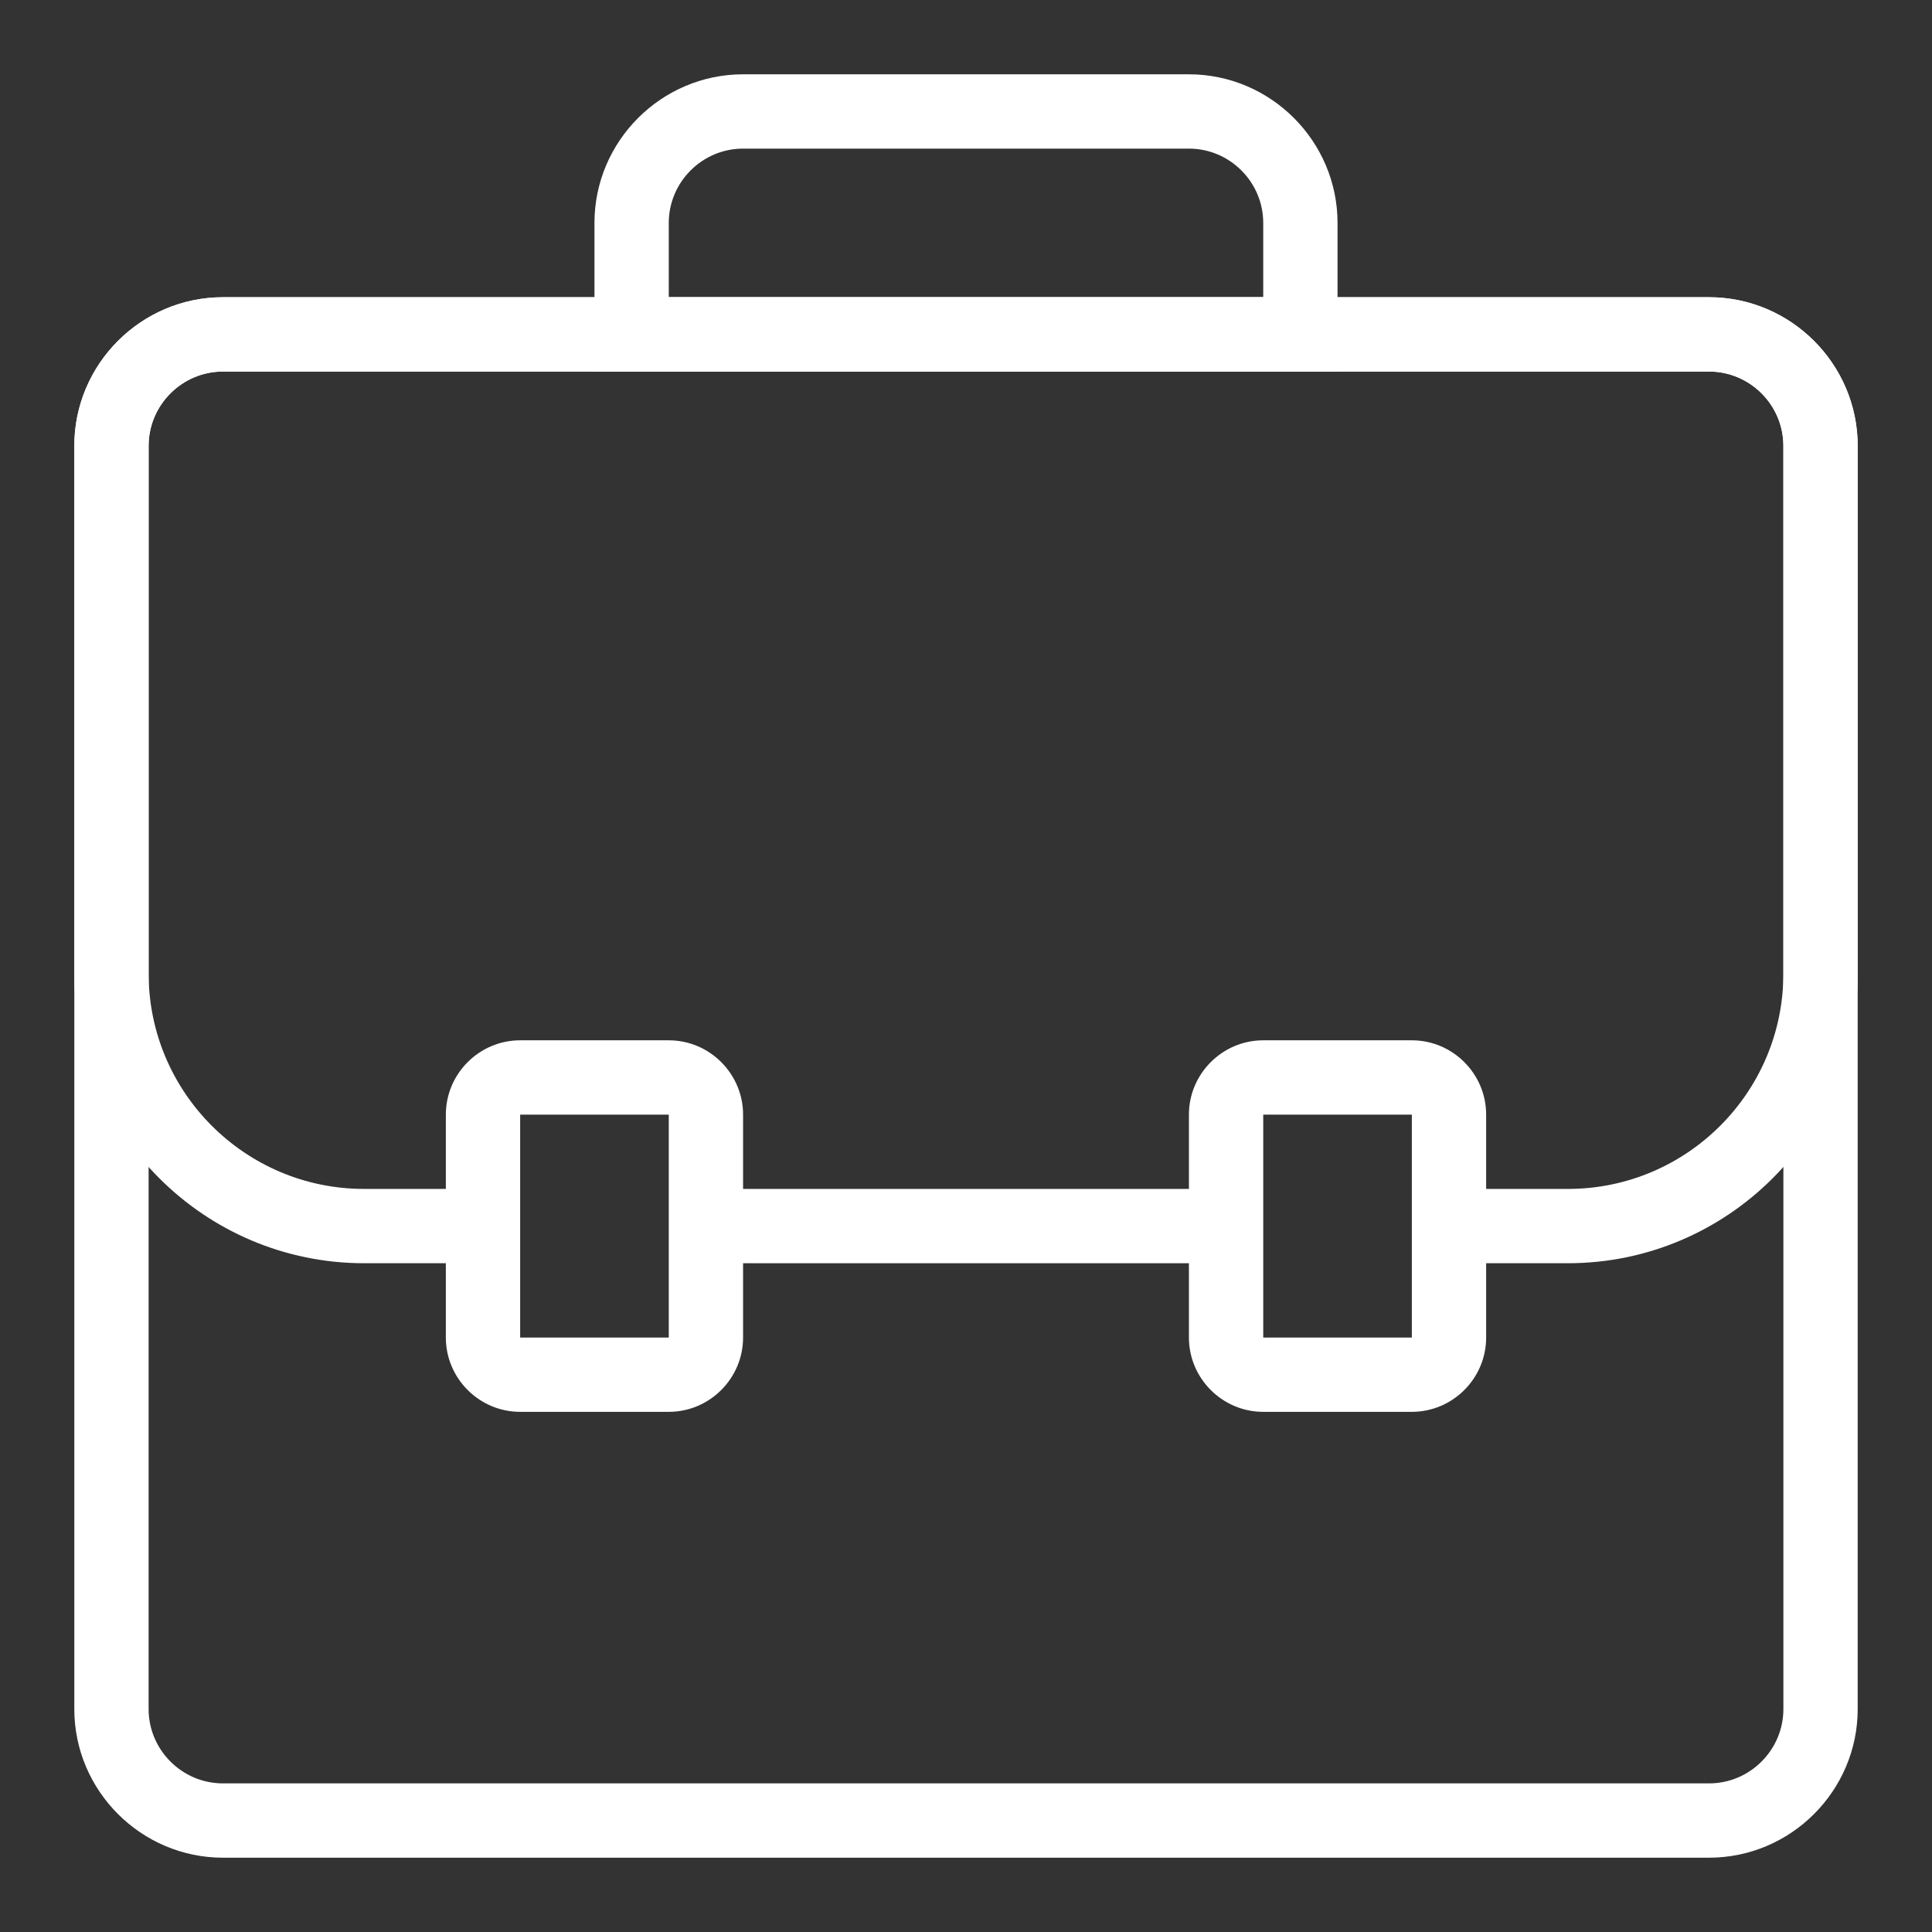 <?xml version="1.0" encoding="utf-8"?>
<!-- Generator: Adobe Illustrator 22.0.1, SVG Export Plug-In . SVG Version: 6.00 Build 0)  -->
<svg version="1.1" id="Layer_1" xmlns="http://www.w3.org/2000/svg" xmlns:xlink="http://www.w3.org/1999/xlink" x="0px" y="0px"
	 viewBox="0 0 52 52" style="enable-background:new 0 0 52 52;" xml:space="preserve">
<rect x="0" y="0" width="52" height="52" fill="#333333" stroke="none"/>
<style type="text/css">
	.st0{fill:#FFFFFF;}
</style>
<g>
	<g>
		<path class="st0" d="M46,50H6c-2.2,0-4-1.8-4-4V12c0-2.2,1.8-4,4-4h40c2.2,0,4,1.8,4,4v34C50,48.2,48.2,50,46,50z M6,10
			c-1.1,0-2,0.9-2,2v34c0,1.1,0.9,2,2,2h40c1.1,0,2-0.9,2-2V12c0-1.1-0.9-2-2-2H6z"/>
	</g>
	<g>
		<rect x="19" y="32" class="st0" width="13.8" height="2"/>
	</g>
	<g>
		<path class="st0" d="M42.2,34h-2.8v-2h2.8c3.2,0,5.8-2.6,5.8-5.8V12c0-1.1-0.9-2-2-2H6c-1.1,0-2,0.9-2,2v14.2
			C4,29.4,6.6,32,9.8,32H13v2H9.8C5.5,34,2,30.5,2,26.2V12c0-2.2,1.8-4,4-4h40c2.2,0,4,1.8,4,4v14.2C50,30.5,46.5,34,42.2,34z"/>
	</g>
	<g>
		<path class="st0" d="M36,10H16V6c0-2.2,1.8-4,4-4h12c2.2,0,4,1.8,4,4V10z M18,8h16V6c0-1.1-0.9-2-2-2H20c-1.1,0-2,0.9-2,2V8z"/>
	</g>
	<g>
		<path class="st0" d="M18,38h-4c-1.1,0-2-0.9-2-2v-6c0-1.1,0.9-2,2-2h4c1.1,0,2,0.9,2,2v6C20,37.1,19.1,38,18,38z M14,30v6h4v-6H14
			z"/>
	</g>
	<g>
		<path class="st0" d="M38,38h-4c-1.1,0-2-0.9-2-2v-6c0-1.1,0.9-2,2-2h4c1.1,0,2,0.9,2,2v6C40,37.1,39.1,38,38,38z M34,30v6h4v-6H34
			z"/>
	</g>
</g>
</svg>
